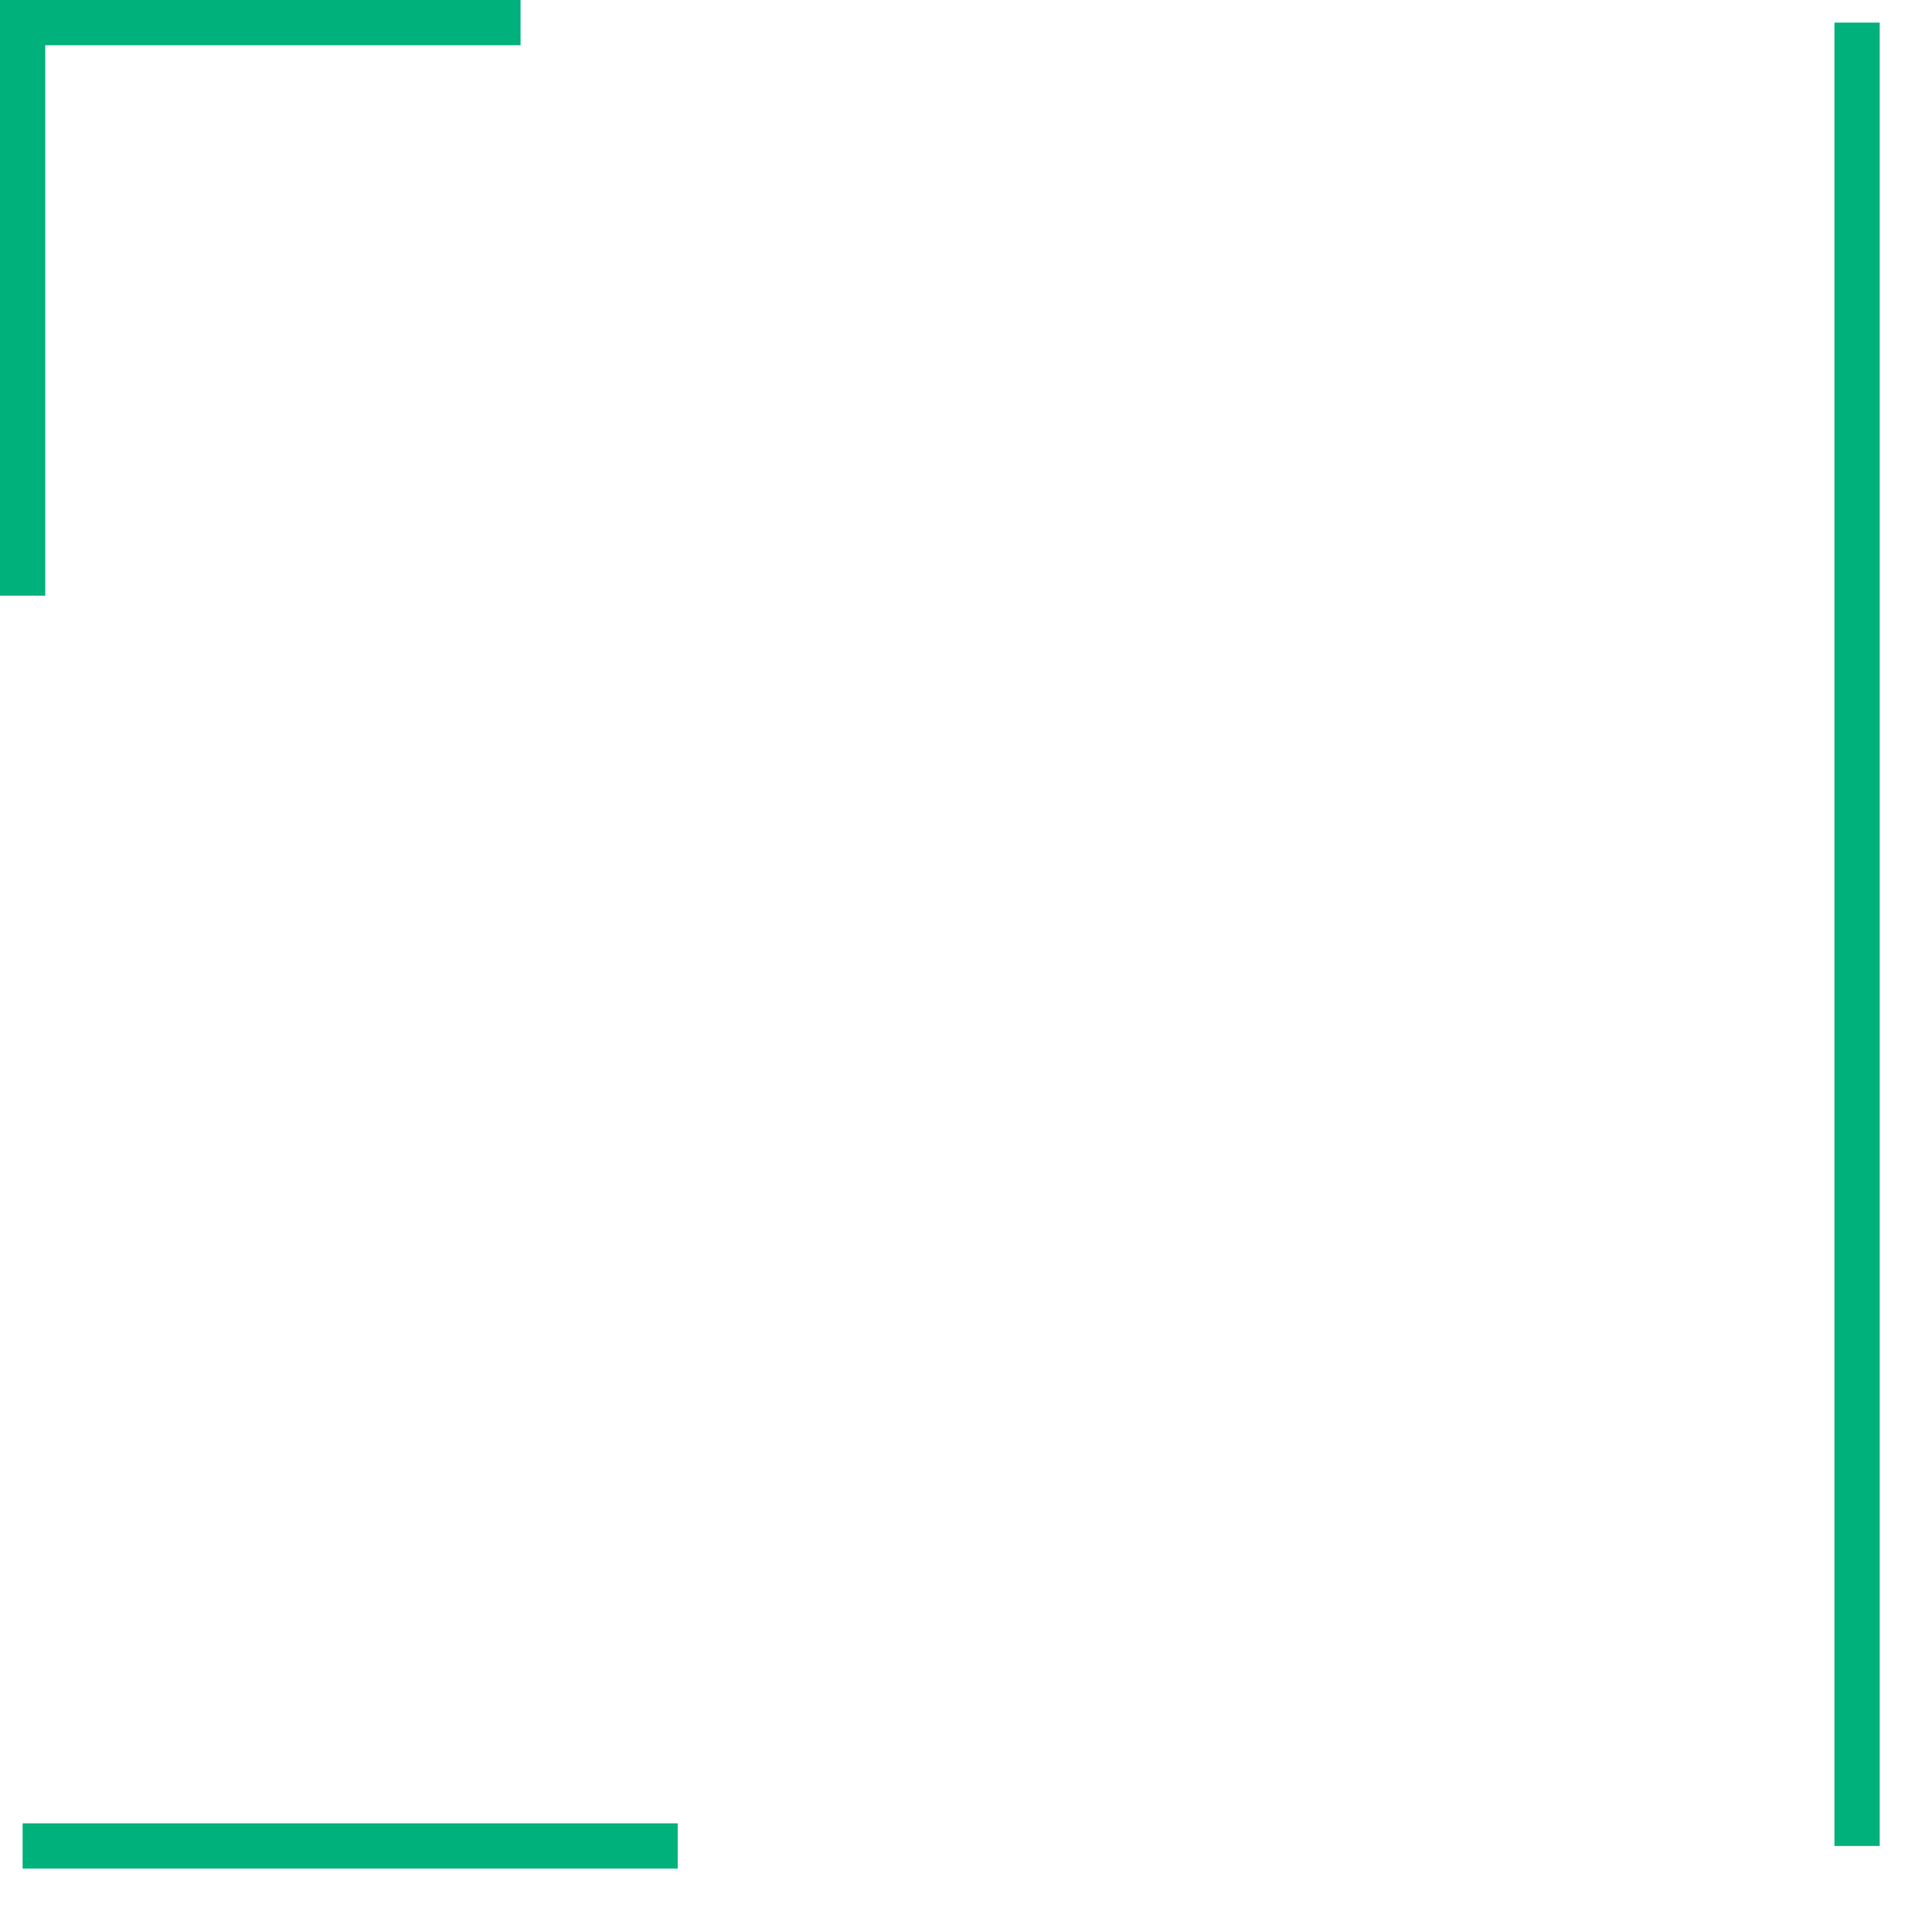 <svg xmlns="http://www.w3.org/2000/svg" xmlns:xlink="http://www.w3.org/1999/xlink" width="128.105" height="127.36" viewBox="0 0 128.105 127.36">
  <defs>
    <filter id="box" x="1.525" y="1.5" width="126.58" height="125.86" filterUnits="userSpaceOnUse">
      <feOffset dx="4.95" dy="4.95" input="SourceAlpha"/>
      <feGaussianBlur result="blur"/>
      <feFlood flood-color="#bcbcbc"/>
      <feComposite operator="in" in2="blur"/>
      <feComposite in="SourceGraphic"/>
    </filter>
    <filter id="box-2" x="1.525" y="1.5" width="126.58" height="125.86" filterUnits="userSpaceOnUse">
      <feOffset dx="4.95" dy="4.95" input="SourceAlpha"/>
      <feGaussianBlur result="blur-2"/>
      <feFlood flood-color="#bcbcbc"/>
      <feComposite operator="in" in2="blur-2"/>
      <feComposite in="SourceGraphic"/>
    </filter>
  </defs>
  <g id="_2" data-name="2" transform="translate(-409.135 -523.5)">
    <g id="box-3" data-name="box">
      <g transform="matrix(1, 0, 0, 1, 409.13, 523.5)" filter="url(#box-2)">
        <rect id="box-4" data-name="box" width="121.63" height="120.91" transform="translate(1.53 1.5)" fill="#fff"/>
      </g>
    </g>
    <path id="lines" d="M410.635,563.005V525h33.016m88.621,0V645.927m-78.2,0H410.635" fill="none" stroke="#00b17c" stroke-width="3"/>
  </g>
</svg>
